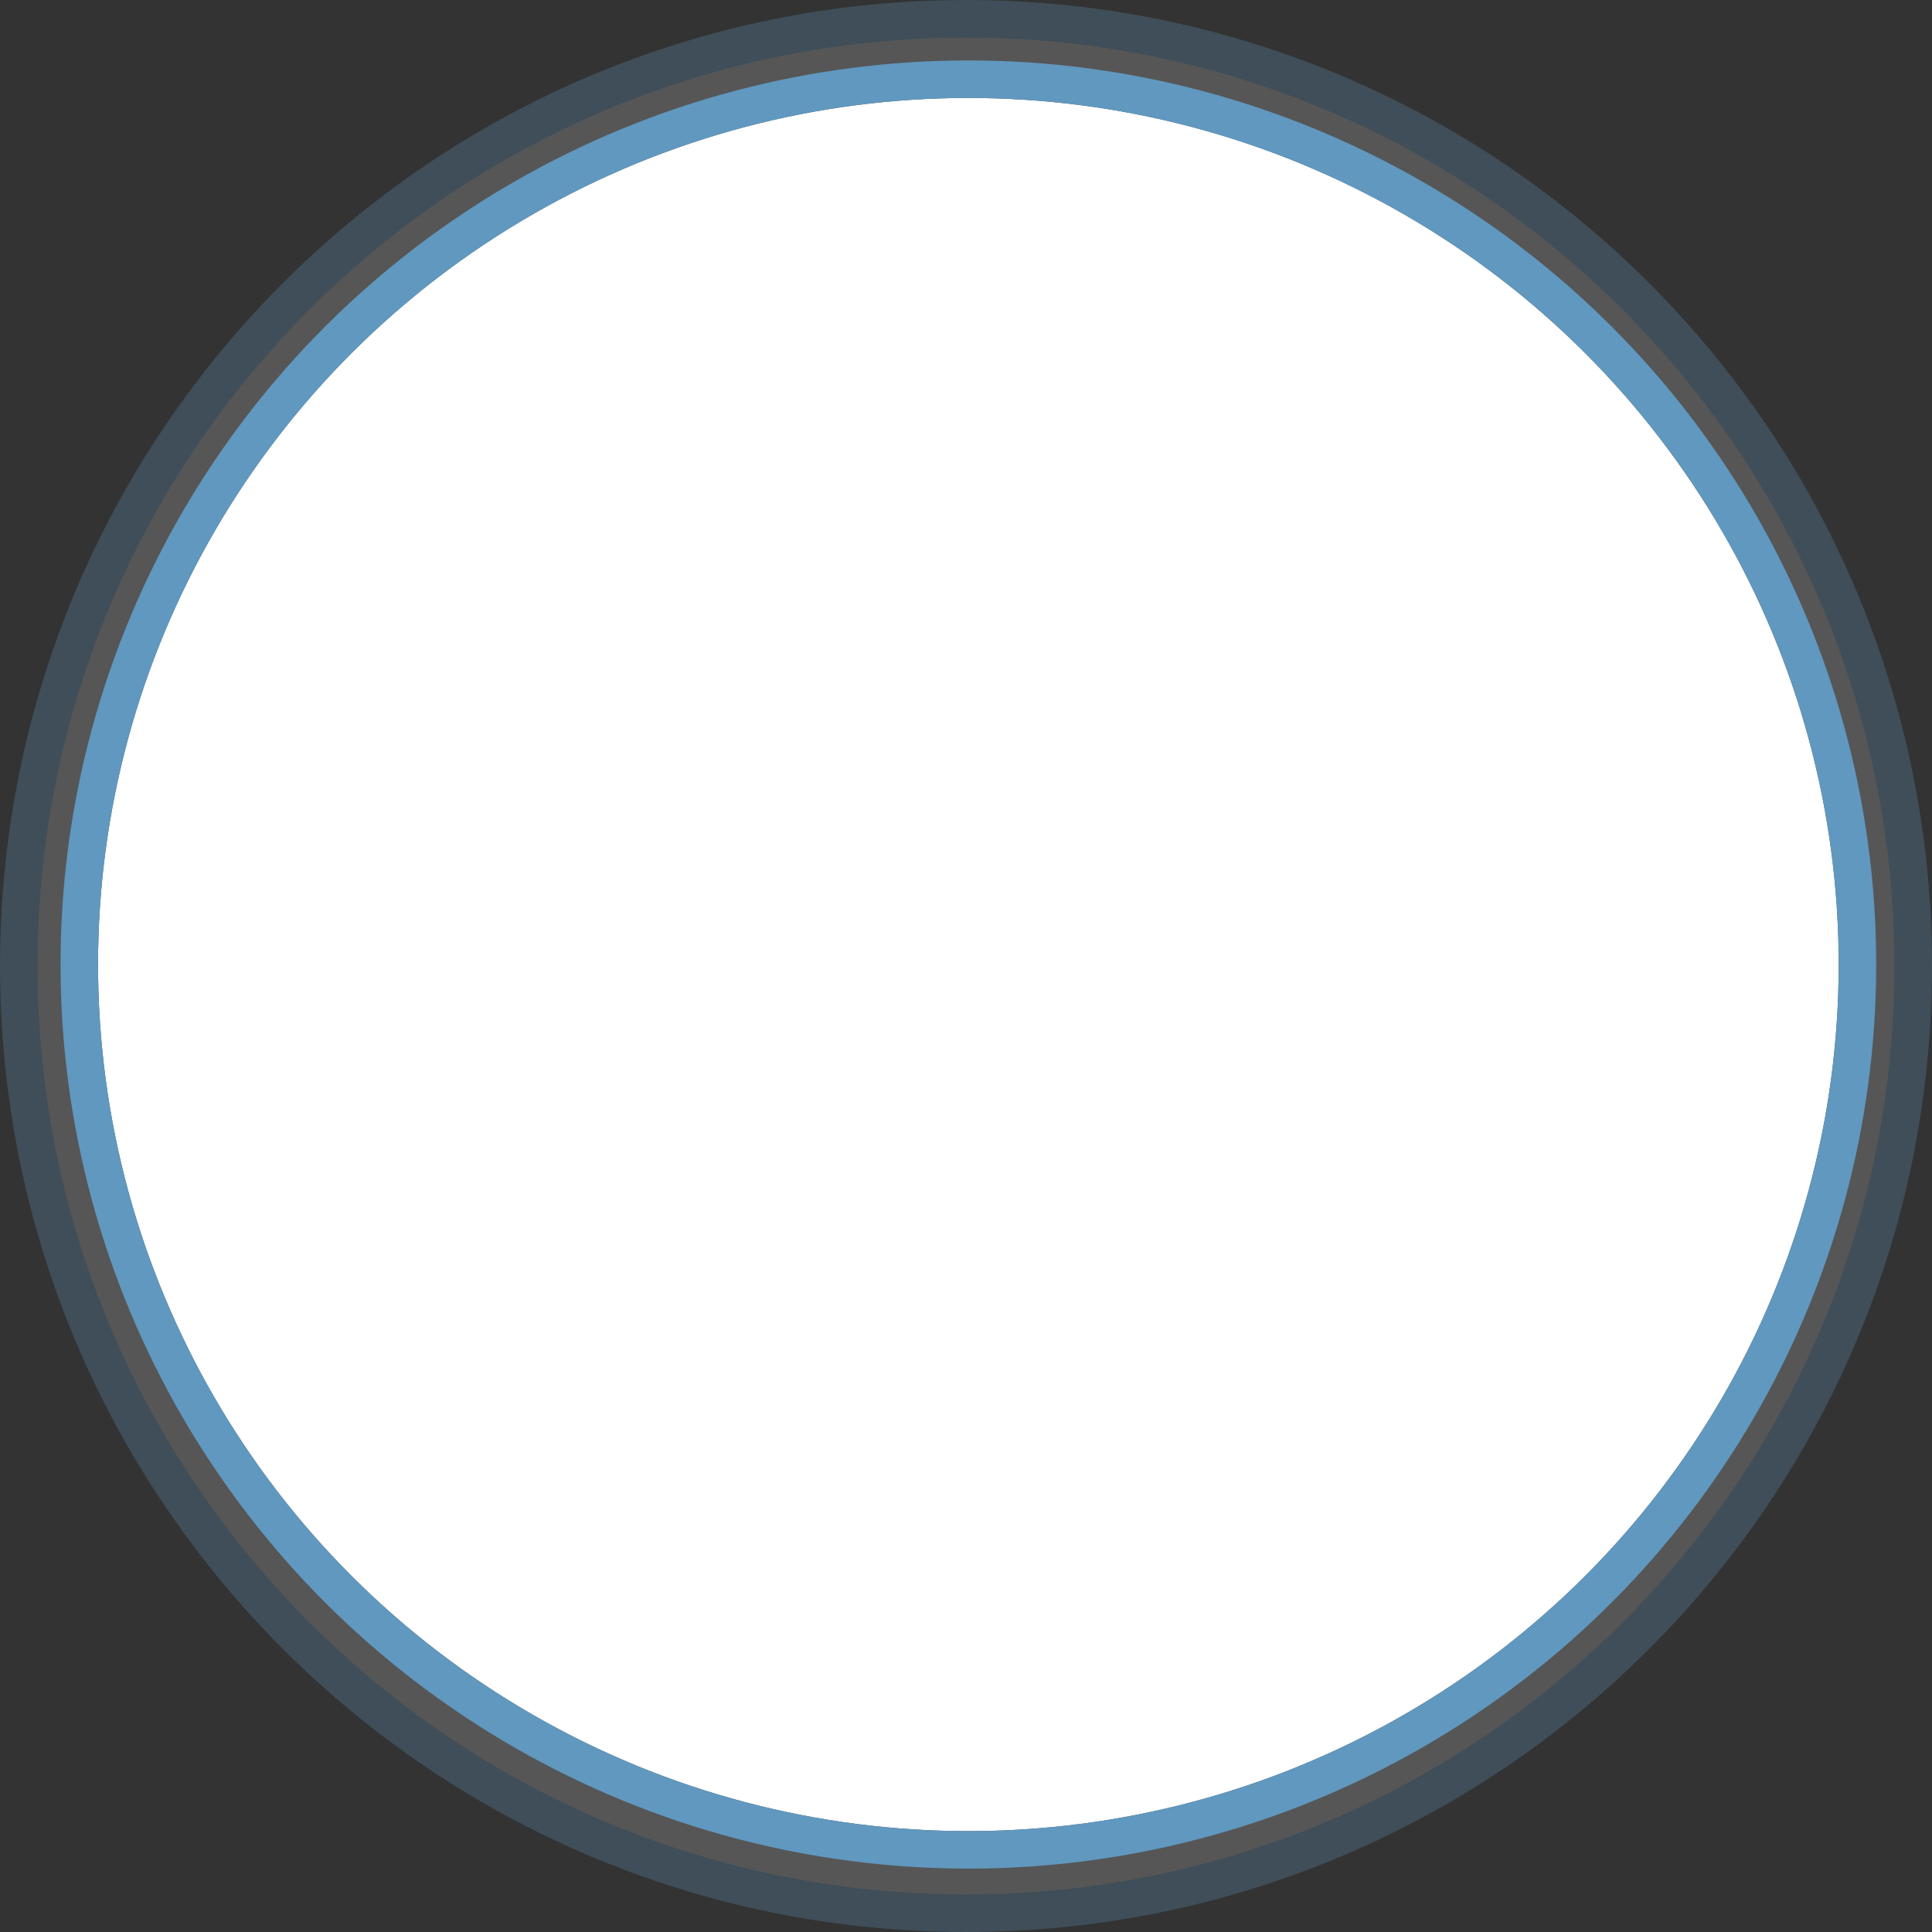 <svg xmlns="http://www.w3.org/2000/svg" width="257.505" height="257.504" viewBox="0 0 257.505 257.504">
  <rect x="0" y="0" width="257.505" height="257.504" fill="#333333" stroke="none"/>
  <g id="Group_3032" data-name="Group 3032" transform="translate(5 5)">
    <g id="Path_8639" data-name="Path 8639" transform="translate(0 0)" fill="#b8b9b9" opacity="0.269">
      <path d="M 123.752 250.004 C 115.188 250.004 106.628 249.141 98.311 247.439 C 90.203 245.78 82.229 243.304 74.608 240.081 C 67.127 236.917 59.911 233 53.162 228.44 C 46.477 223.924 40.191 218.738 34.478 213.025 C 28.766 207.313 23.58 201.027 19.063 194.342 C 14.503 187.593 10.587 180.377 7.423 172.896 C 4.199 165.275 1.724 157.301 0.065 149.193 C -1.637 140.876 -2.5 132.316 -2.5 123.752 C -2.5 115.188 -1.637 106.628 0.065 98.31 C 1.724 90.203 4.199 82.229 7.423 74.608 C 10.587 67.127 14.503 59.911 19.063 53.162 C 23.58 46.477 28.766 40.191 34.478 34.478 C 40.191 28.766 46.477 23.579 53.162 19.063 C 59.911 14.503 67.127 10.587 74.608 7.423 C 82.229 4.199 90.203 1.724 98.311 0.065 C 106.628 -1.637 115.188 -2.5 123.752 -2.5 C 132.317 -2.5 140.876 -1.637 149.194 0.065 C 157.301 1.724 165.276 4.199 172.896 7.423 C 180.378 10.587 187.593 14.503 194.343 19.063 C 201.028 23.579 207.314 28.766 213.026 34.478 C 218.739 40.191 223.925 46.477 228.441 53.162 C 233.001 59.911 236.918 67.127 240.082 74.608 C 243.305 82.229 245.781 90.203 247.44 98.31 C 249.142 106.628 250.005 115.188 250.005 123.752 C 250.005 132.316 249.142 140.876 247.44 149.193 C 245.781 157.301 243.305 165.275 240.082 172.896 C 236.918 180.377 233.001 187.593 228.441 194.342 C 223.925 201.027 218.739 207.313 213.026 213.025 C 207.314 218.738 201.028 223.924 194.343 228.44 C 187.593 233 180.378 236.917 172.896 240.081 C 165.276 243.304 157.301 245.78 149.194 247.439 C 140.876 249.141 132.317 250.004 123.752 250.004 Z" stroke="none"/>
      <path d="M 123.752 -1.52587890625e-05 C 55.406 -1.52587890625e-05 1.52587890625e-05 55.406 1.52587890625e-05 123.752 C 1.52587890625e-05 192.098 55.406 247.504 123.752 247.504 C 192.099 247.504 247.505 192.098 247.505 123.752 C 247.505 55.406 192.099 -1.52587890625e-05 123.752 -1.52587890625e-05 M 123.752 -5 C 132.485 -5 141.213 -4.12 149.695 -2.384 C 157.964 -0.692 166.098 1.833 173.87 5.12 C 181.5 8.347 188.859 12.342 195.742 16.992 C 202.559 21.597 208.969 26.886 214.794 32.711 C 220.619 38.536 225.908 44.945 230.513 51.762 C 235.163 58.645 239.157 66.004 242.384 73.634 C 245.672 81.407 248.197 89.54 249.889 97.809 C 251.624 106.291 252.505 115.02 252.505 123.752 C 252.505 132.484 251.624 141.213 249.889 149.695 C 248.197 157.964 245.672 166.097 242.384 173.869 C 239.157 181.5 235.163 188.859 230.513 195.742 C 225.908 202.558 220.619 208.968 214.794 214.793 C 208.969 220.618 202.559 225.907 195.742 230.512 C 188.859 235.162 181.5 239.157 173.87 242.384 C 166.098 245.671 157.964 248.196 149.695 249.888 C 141.213 251.624 132.485 252.504 123.752 252.504 C 115.02 252.504 106.291 251.624 97.809 249.888 C 89.541 248.196 81.407 245.671 73.635 242.384 C 66.004 239.157 58.645 235.162 51.762 230.512 C 44.946 225.907 38.536 220.618 32.711 214.793 C 26.886 208.968 21.597 202.558 16.992 195.742 C 12.342 188.859 8.347 181.5 5.12 173.869 C 1.833 166.097 -0.692 157.964 -2.384 149.695 C -4.12 141.213 -5 132.484 -5 123.752 C -5 115.02 -4.12 106.291 -2.384 97.809 C -0.692 89.54 1.833 81.407 5.12 73.634 C 8.347 66.004 12.342 58.645 16.992 51.762 C 21.597 44.945 26.886 38.536 32.711 32.711 C 38.536 26.886 44.946 21.597 51.762 16.992 C 58.645 12.342 66.004 8.347 73.635 5.12 C 81.407 1.833 89.541 -0.692 97.809 -2.384 C 106.291 -4.12 115.02 -5 123.752 -5 Z" stroke="none" fill="#6098bf"/>
    </g>
    <g id="Ellipse_472" data-name="Ellipse 472" transform="translate(8.068 8.057)" fill="#fff" stroke="#6098bf" stroke-width="5">
      <ellipse cx="116" cy="115.5" rx="116" ry="115.5" stroke="none"/>
      <ellipse cx="116" cy="115.5" rx="118.5" ry="118" fill="none"/>
    </g>
  </g>
</svg>
